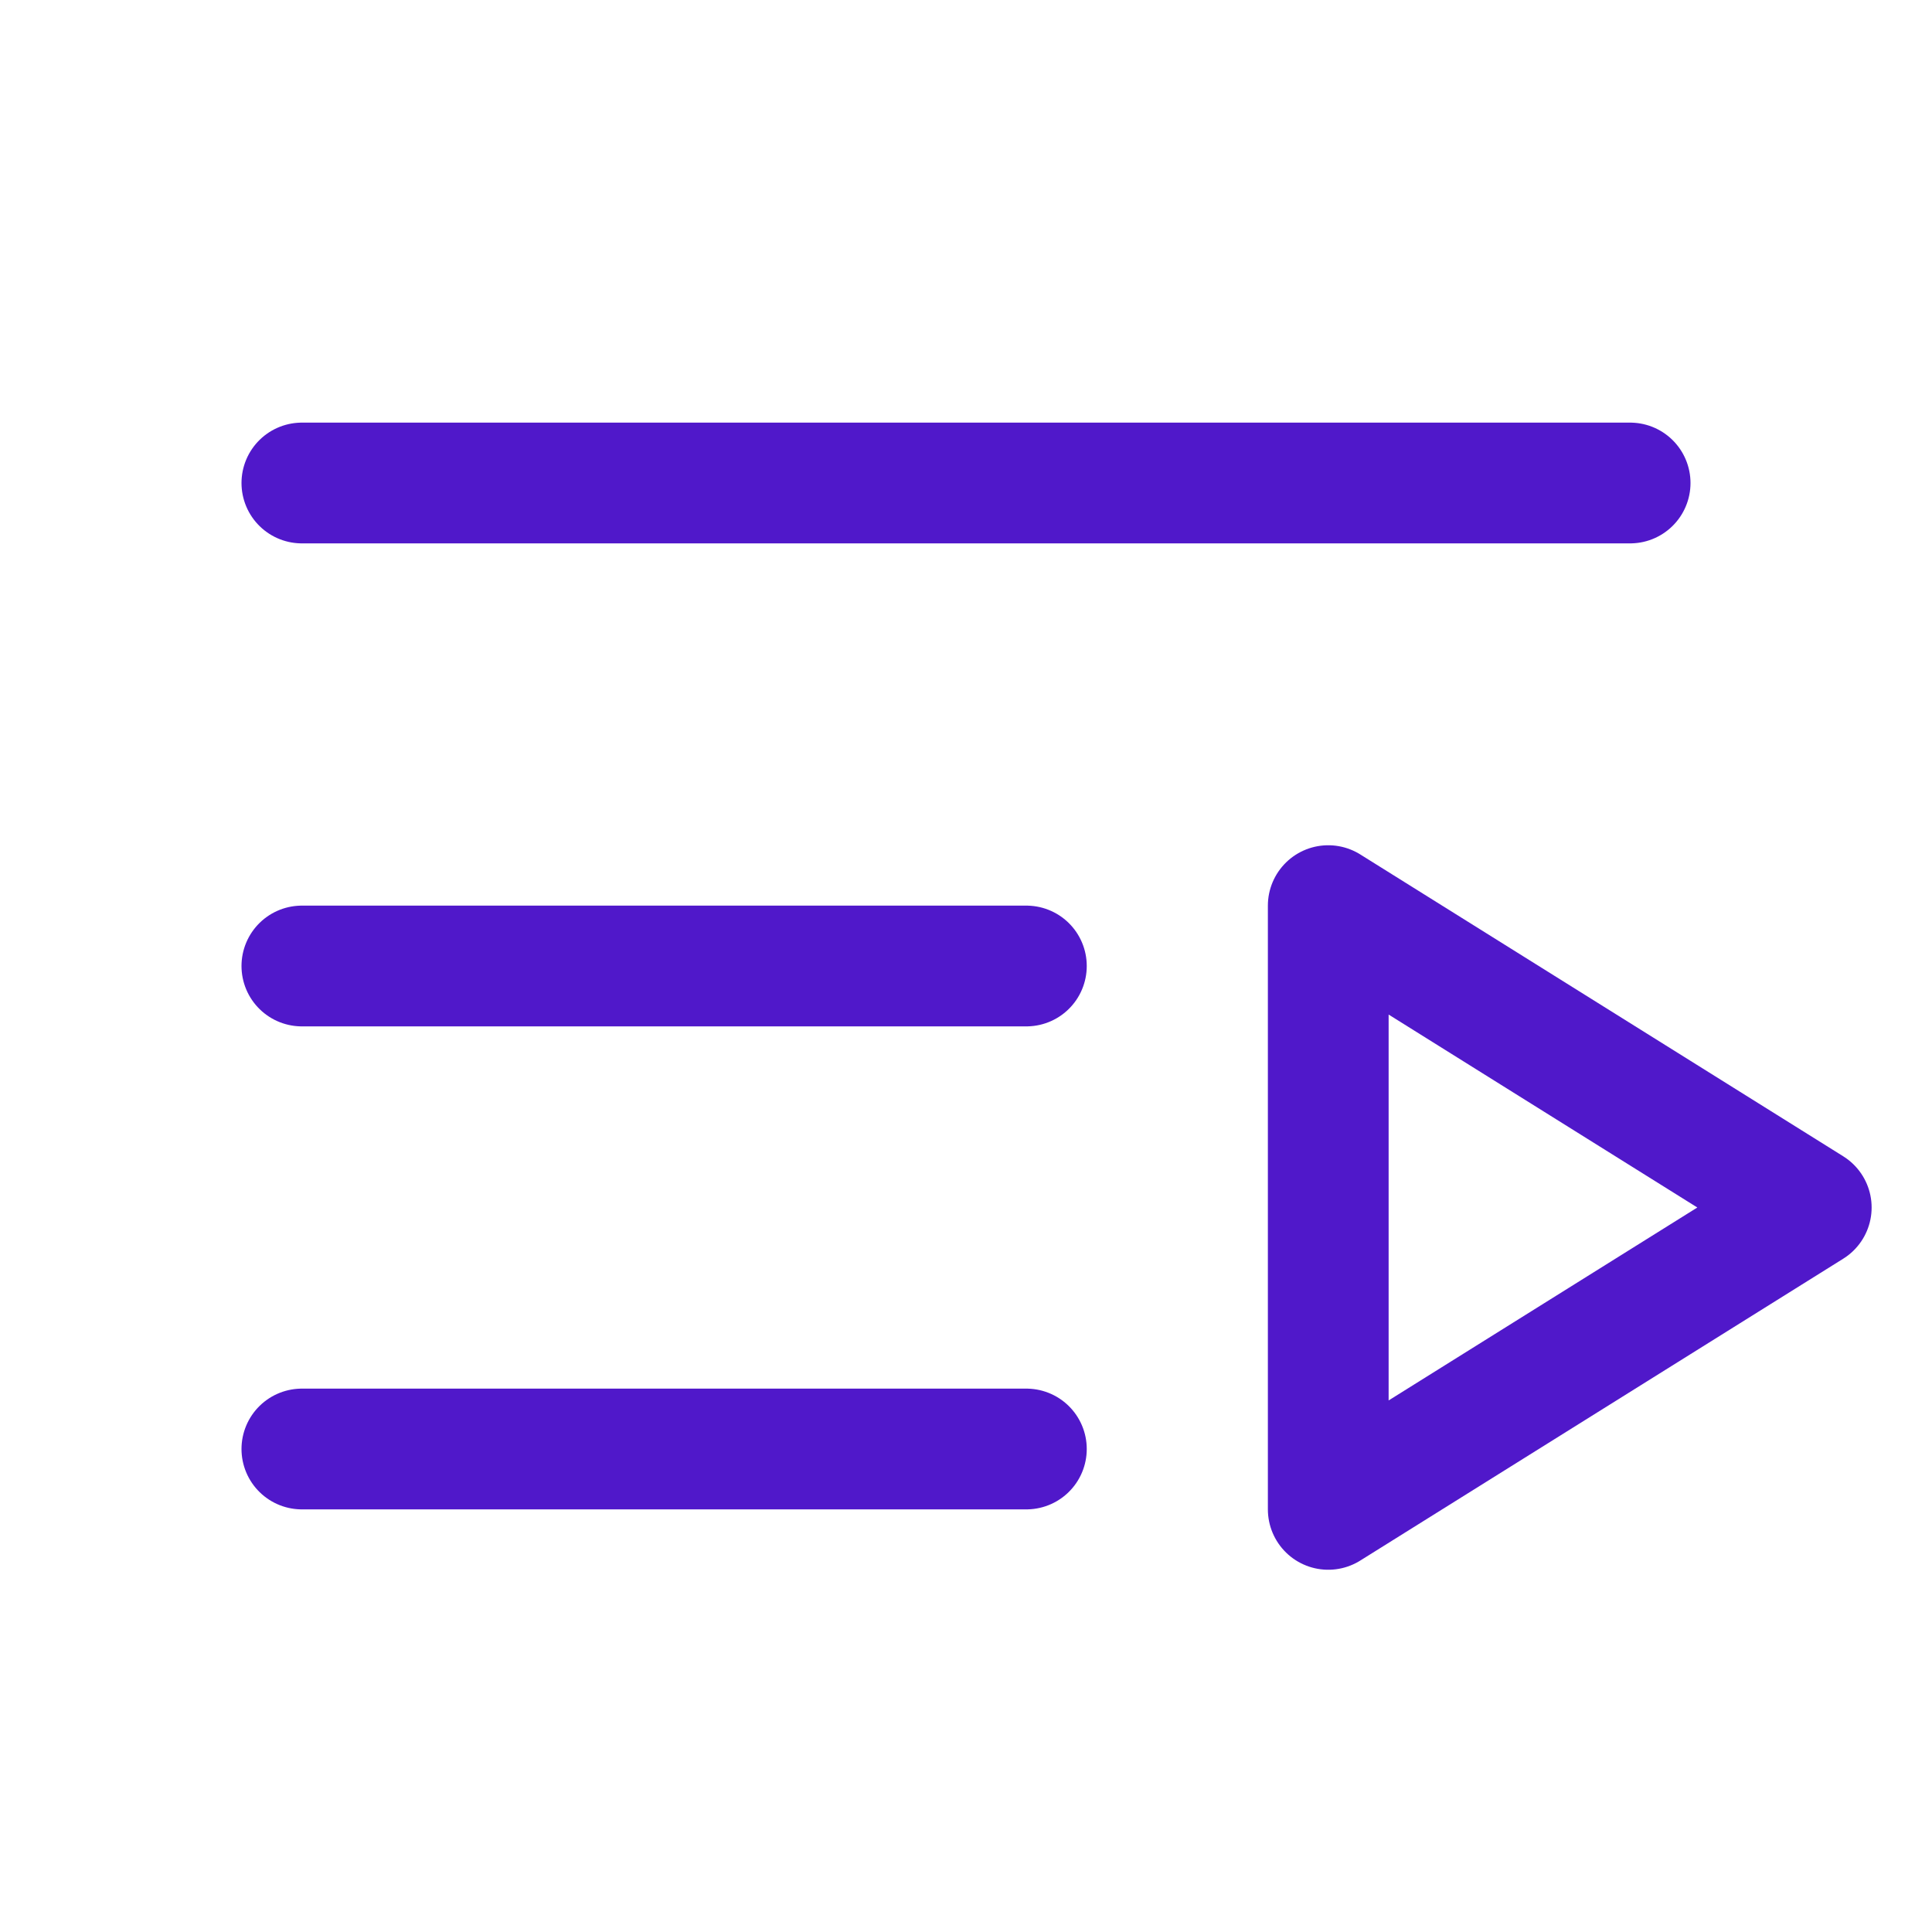 <svg width="24" height="24" viewBox="0 0 24 24" fill="none" xmlns="http://www.w3.org/2000/svg">
<path d="M3.75 6H20.25" stroke="#5018CA" stroke-width="1.5" stroke-linecap="round" stroke-linejoin="round"/>
<path d="M3.75 12H12.75" stroke="#5018CA" stroke-width="1.5" stroke-linecap="round" stroke-linejoin="round"/>
<path d="M3.75 18H12.75" stroke="#5018CA" stroke-width="1.5" stroke-linecap="round" stroke-linejoin="round"/>
<path d="M22.5 15L16.5 18.75V11.25L22.5 15Z" stroke="#5018CA" stroke-width="1.5" stroke-linecap="round" stroke-linejoin="round"/>
</svg>
